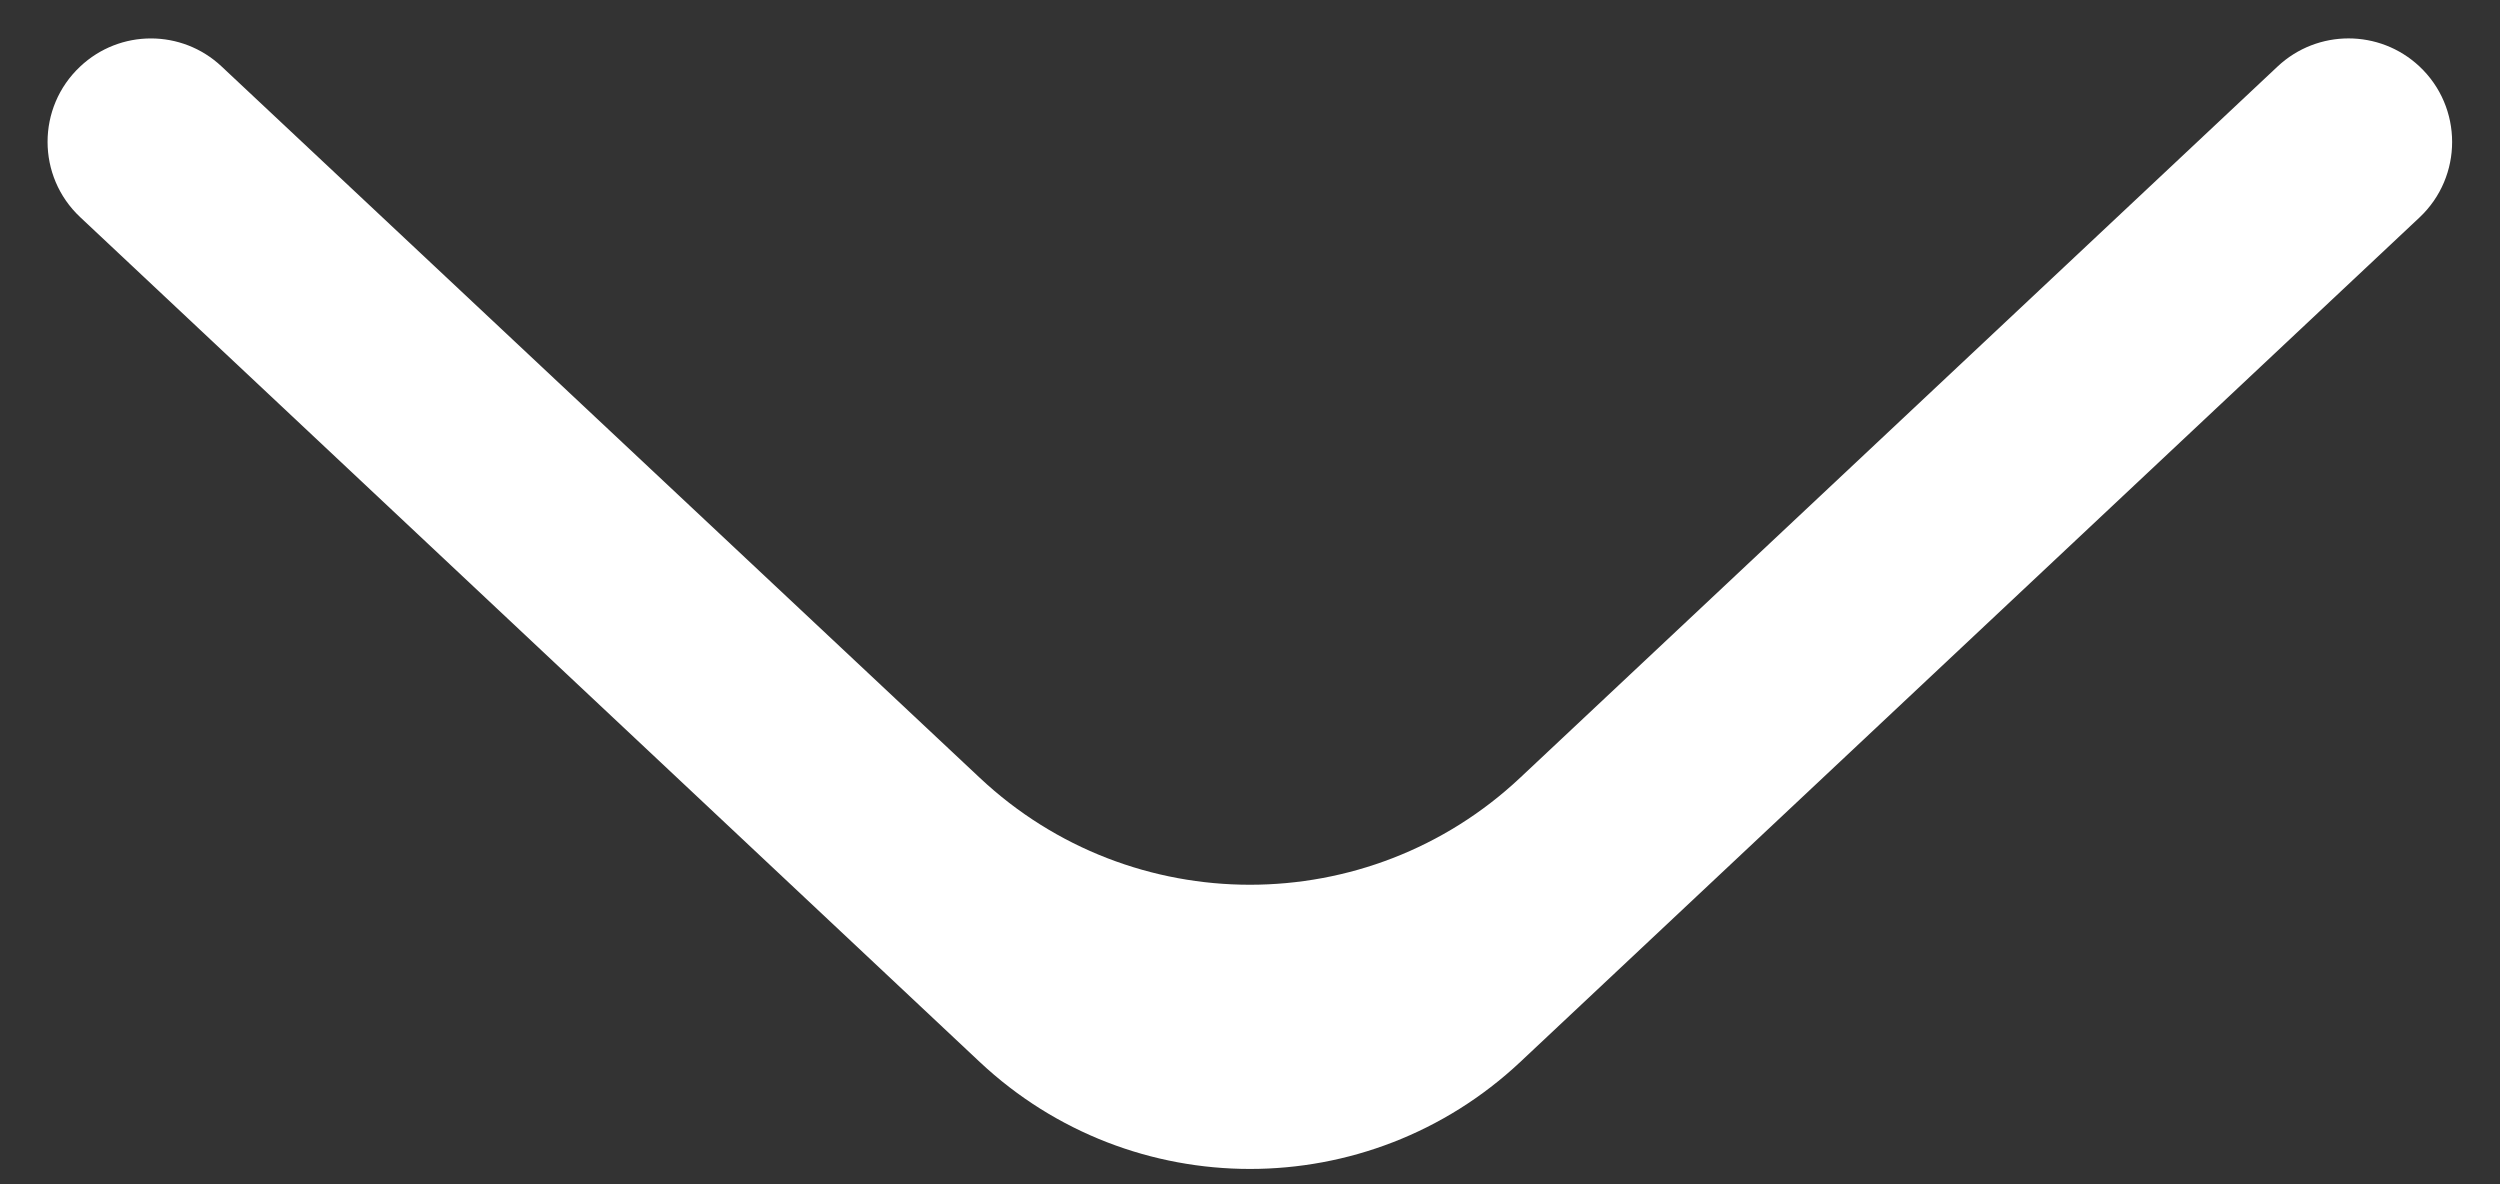<svg width="19" height="9" viewBox="0 0 19 9" fill="none" xmlns="http://www.w3.org/2000/svg">
<rect x="0" y="0" width="19" height="9" fill="#333333" stroke="none"/>
<path d="M17.31 0.505C17.613 0.221 18.084 0.221 18.387 0.504V0.504C18.719 0.815 18.719 1.342 18.388 1.653L11.554 8.071C10.399 9.155 8.601 9.155 7.446 8.071L0.609 1.65C0.279 1.34 0.279 0.816 0.609 0.506V0.506C0.911 0.221 1.382 0.221 1.684 0.505L7.447 5.912C8.601 6.995 10.399 6.995 11.553 5.911L17.31 0.505Z" fill="white"/>
</svg>
